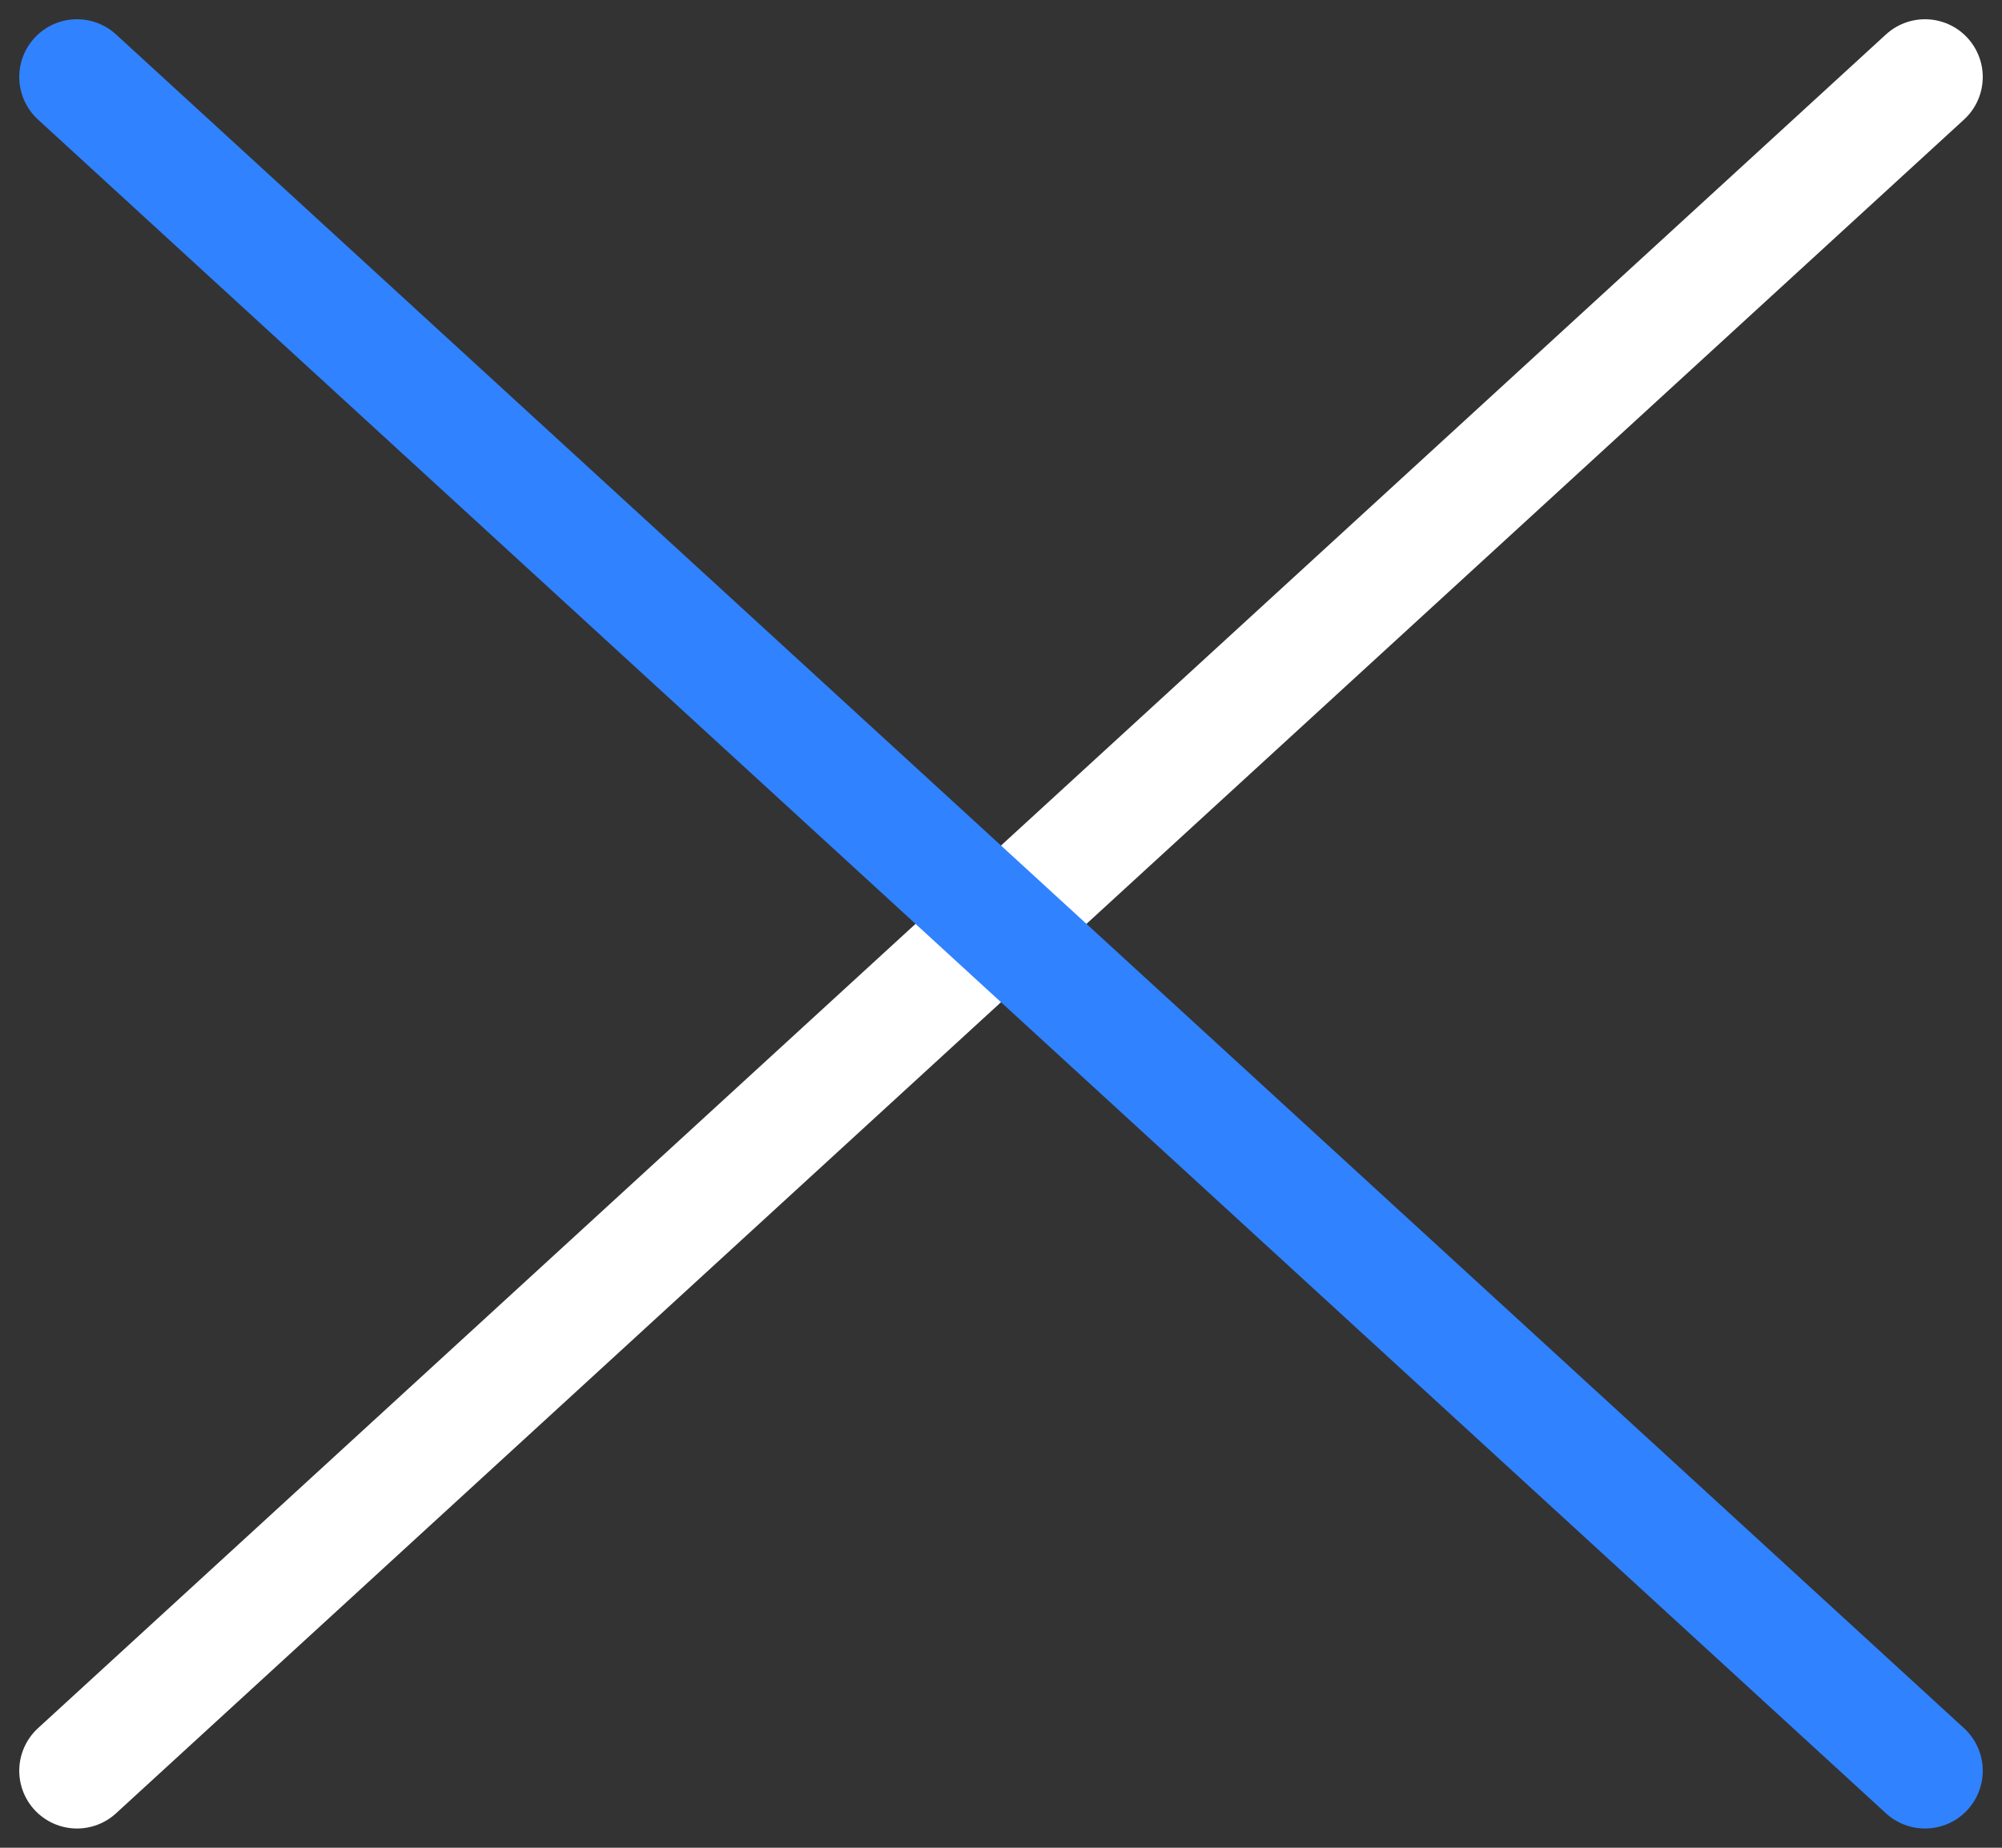 <svg width="26" height="24" viewBox="0 0 26 24" fill="none" xmlns="http://www.w3.org/2000/svg">
<rect x="0" y="0" width="26" height="24" fill="#333333" stroke="none"/>
<path d="M25 1L1 23" stroke="white" stroke-width="1.5" stroke-linecap="round"/>
<path d="M1 1L25 23" stroke="#3082FF" stroke-width="1.5" stroke-linecap="round"/>
</svg>
